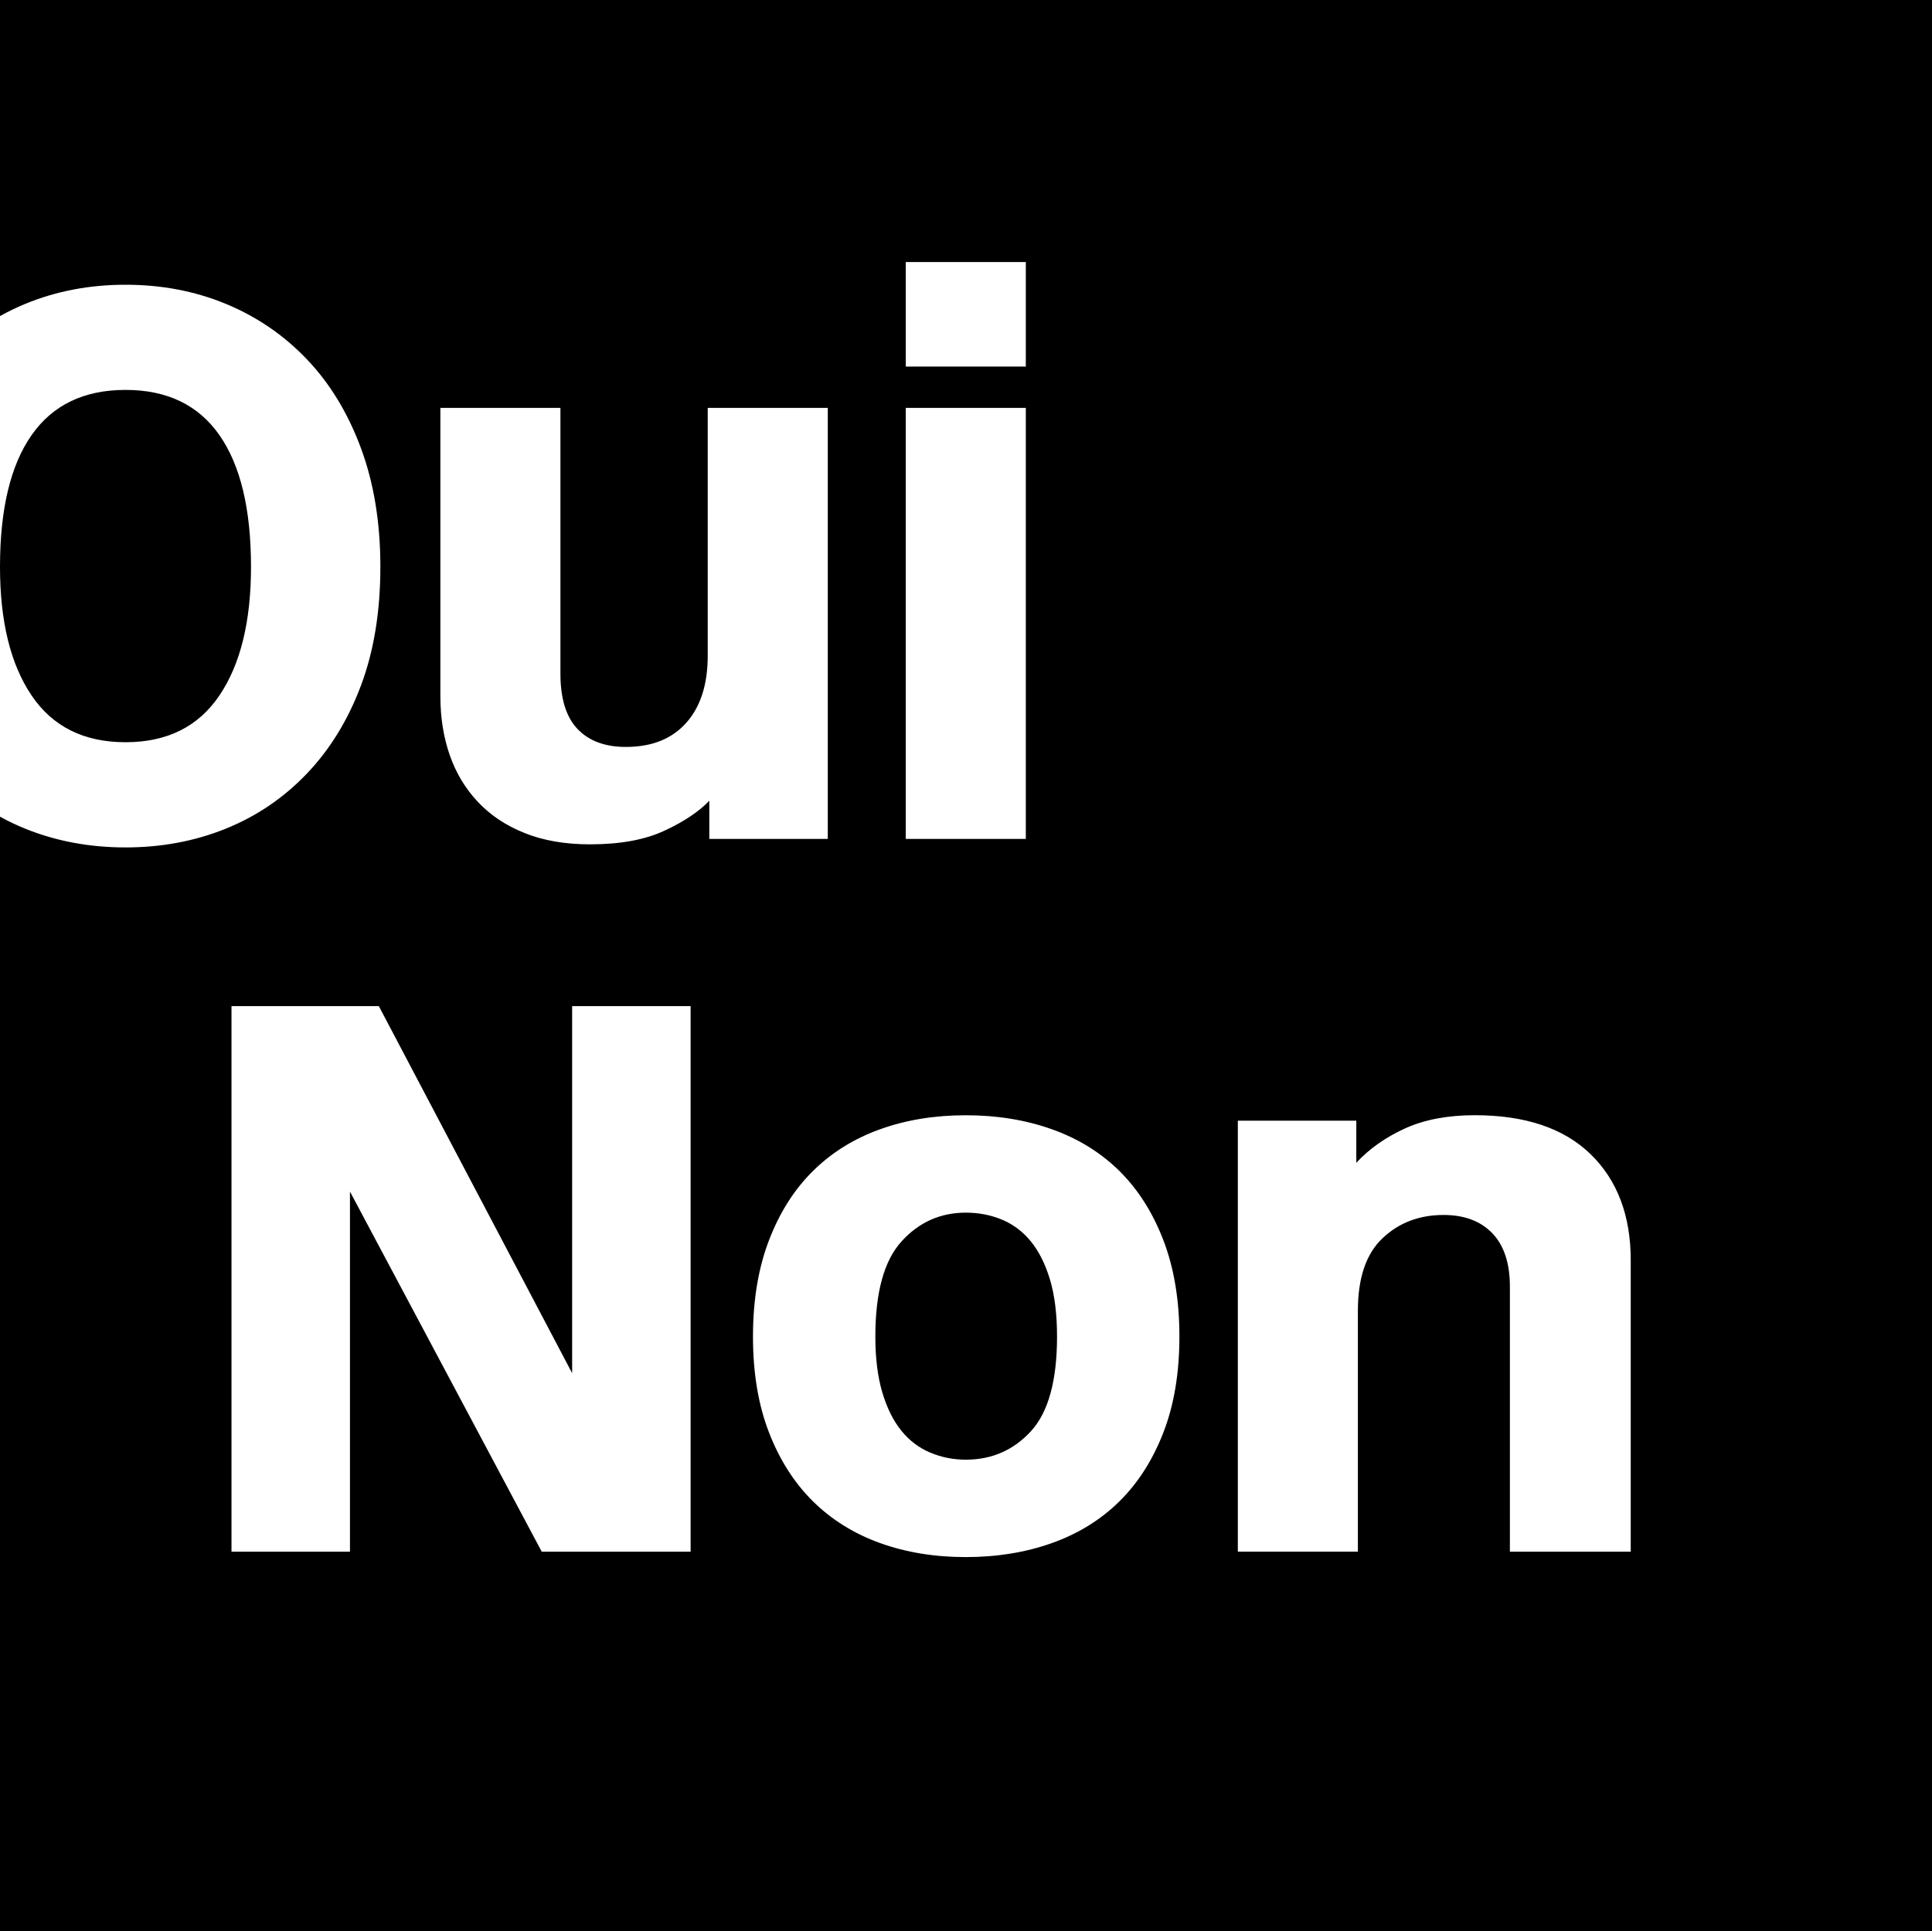 <?xml version="1.0" encoding="utf-8"?>
<!DOCTYPE svg PUBLIC "-//W3C//DTD SVG 1.1//EN" "http://www.w3.org/Graphics/SVG/1.1/DTD/svg11.dtd">
<svg version="1.1" id="Layer_1" xmlns="http://www.w3.org/2000/svg" xmlns:xlink="http://www.w3.org/1999/xlink" x="0px" y="0px"
	 width="50px" height="49.989px" viewBox="0 0 50 49.989" enable-background="new 0 0 50 49.989" xml:space="preserve">
<g>
	<path d="M26.68,32.133c-0.209-0.256-0.458-0.443-0.747-0.564c-0.29-0.121-0.602-0.182-0.938-0.182
		c-0.659,0-1.214,0.248-1.665,0.746s-0.676,1.318-0.676,2.461c0,0.564,0.061,1.049,0.182,1.453c0.121,0.403,0.286,0.732,0.494,0.988
		s0.457,0.443,0.747,0.564c0.289,0.121,0.595,0.182,0.918,0.182c0.672,0,1.233-0.245,1.685-0.736c0.45-0.49,0.676-1.308,0.676-2.451
		c0-0.578-0.061-1.068-0.182-1.473C27.053,32.718,26.888,32.389,26.68,32.133z"/>
	<path d="M0,0v8.181c0.211-0.117,0.429-0.224,0.656-0.317c0.8-0.33,1.665-0.494,2.592-0.494S5.04,7.533,5.84,7.863
		s1.5,0.807,2.098,1.432c0.598,0.626,1.065,1.393,1.402,2.301s0.504,1.934,0.504,3.076c0,1.156-0.168,2.182-0.504,3.076
		s-0.804,1.654-1.402,2.279c-0.599,0.626-1.298,1.1-2.098,1.423s-1.665,0.484-2.592,0.484s-1.792-0.161-2.592-0.484
		C0.429,21.359,0.211,21.254,0,21.138v28.852h50V0H0z M23.441,8.136V6.783h1.554h1.553v1.353v1.352h-1.553h-1.554V8.136z
		 M23.441,10.557h3.107v11.156h-3.107V10.557z M17.874,40.162h-3.854l-4.963-9.32v9.32H5.991V26.041h3.813l5.003,9.501v-9.501h3.066
		V40.162z M17.198,21.5c-0.505,0.236-1.147,0.354-1.927,0.354c-0.646,0-1.21-0.098-1.695-0.293c-0.484-0.193-0.887-0.463-1.21-0.807
		c-0.323-0.343-0.565-0.746-0.727-1.21c-0.161-0.464-0.242-0.972-0.242-1.522v-7.465h3.107v6.879c0,0.646,0.147,1.123,0.443,1.433
		s0.713,0.464,1.251,0.464c0.672,0,1.193-0.209,1.563-0.625c0.37-0.417,0.555-0.996,0.555-1.735v-6.415h3.107v11.156h-3.066v-0.988
		C18.089,21.006,17.702,21.266,17.198,21.5z M30.109,37.075c-0.276,0.714-0.656,1.308-1.14,1.786
		c-0.484,0.477-1.066,0.836-1.745,1.078s-1.422,0.363-2.229,0.363c-0.807,0-1.547-0.121-2.219-0.363
		c-0.673-0.242-1.251-0.602-1.735-1.078c-0.484-0.479-0.864-1.072-1.14-1.786c-0.276-0.712-0.414-1.54-0.414-2.481
		s0.138-1.771,0.414-2.491c0.275-0.72,0.655-1.317,1.14-1.796c0.484-0.477,1.062-0.837,1.735-1.078
		c0.672-0.242,1.412-0.363,2.219-0.363c0.807,0,1.55,0.121,2.229,0.363c0.679,0.241,1.261,0.602,1.745,1.078
		c0.484,0.479,0.864,1.076,1.14,1.796s0.414,1.55,0.414,2.491S30.385,36.363,30.109,37.075z M42.203,40.162h-3.127v-6.859
		c0-0.605-0.151-1.065-0.454-1.382c-0.303-0.315-0.723-0.474-1.261-0.474c-0.633,0-1.16,0.201-1.584,0.605
		c-0.424,0.402-0.635,1.028-0.635,1.875v6.234h-3.107V29.006h3.066v1.09c0.336-0.363,0.757-0.659,1.261-0.889
		c0.505-0.229,1.106-0.342,1.806-0.342c1.305,0,2.303,0.336,2.996,1.008c0.692,0.673,1.039,1.588,1.039,2.744V40.162z"/>
	<path d="M3.248,19.211c1.076,0,1.886-0.403,2.431-1.211c0.545-0.807,0.817-1.916,0.817-3.328c0-1.492-0.272-2.629-0.817-3.409
		c-0.544-0.78-1.355-1.171-2.431-1.171c-1.076,0-1.886,0.391-2.431,1.171C0.272,12.043,0,13.18,0,14.672
		C0,16.084,0.272,17.193,0.817,18C1.362,18.808,2.172,19.211,3.248,19.211z"/>
</g>
</svg>

